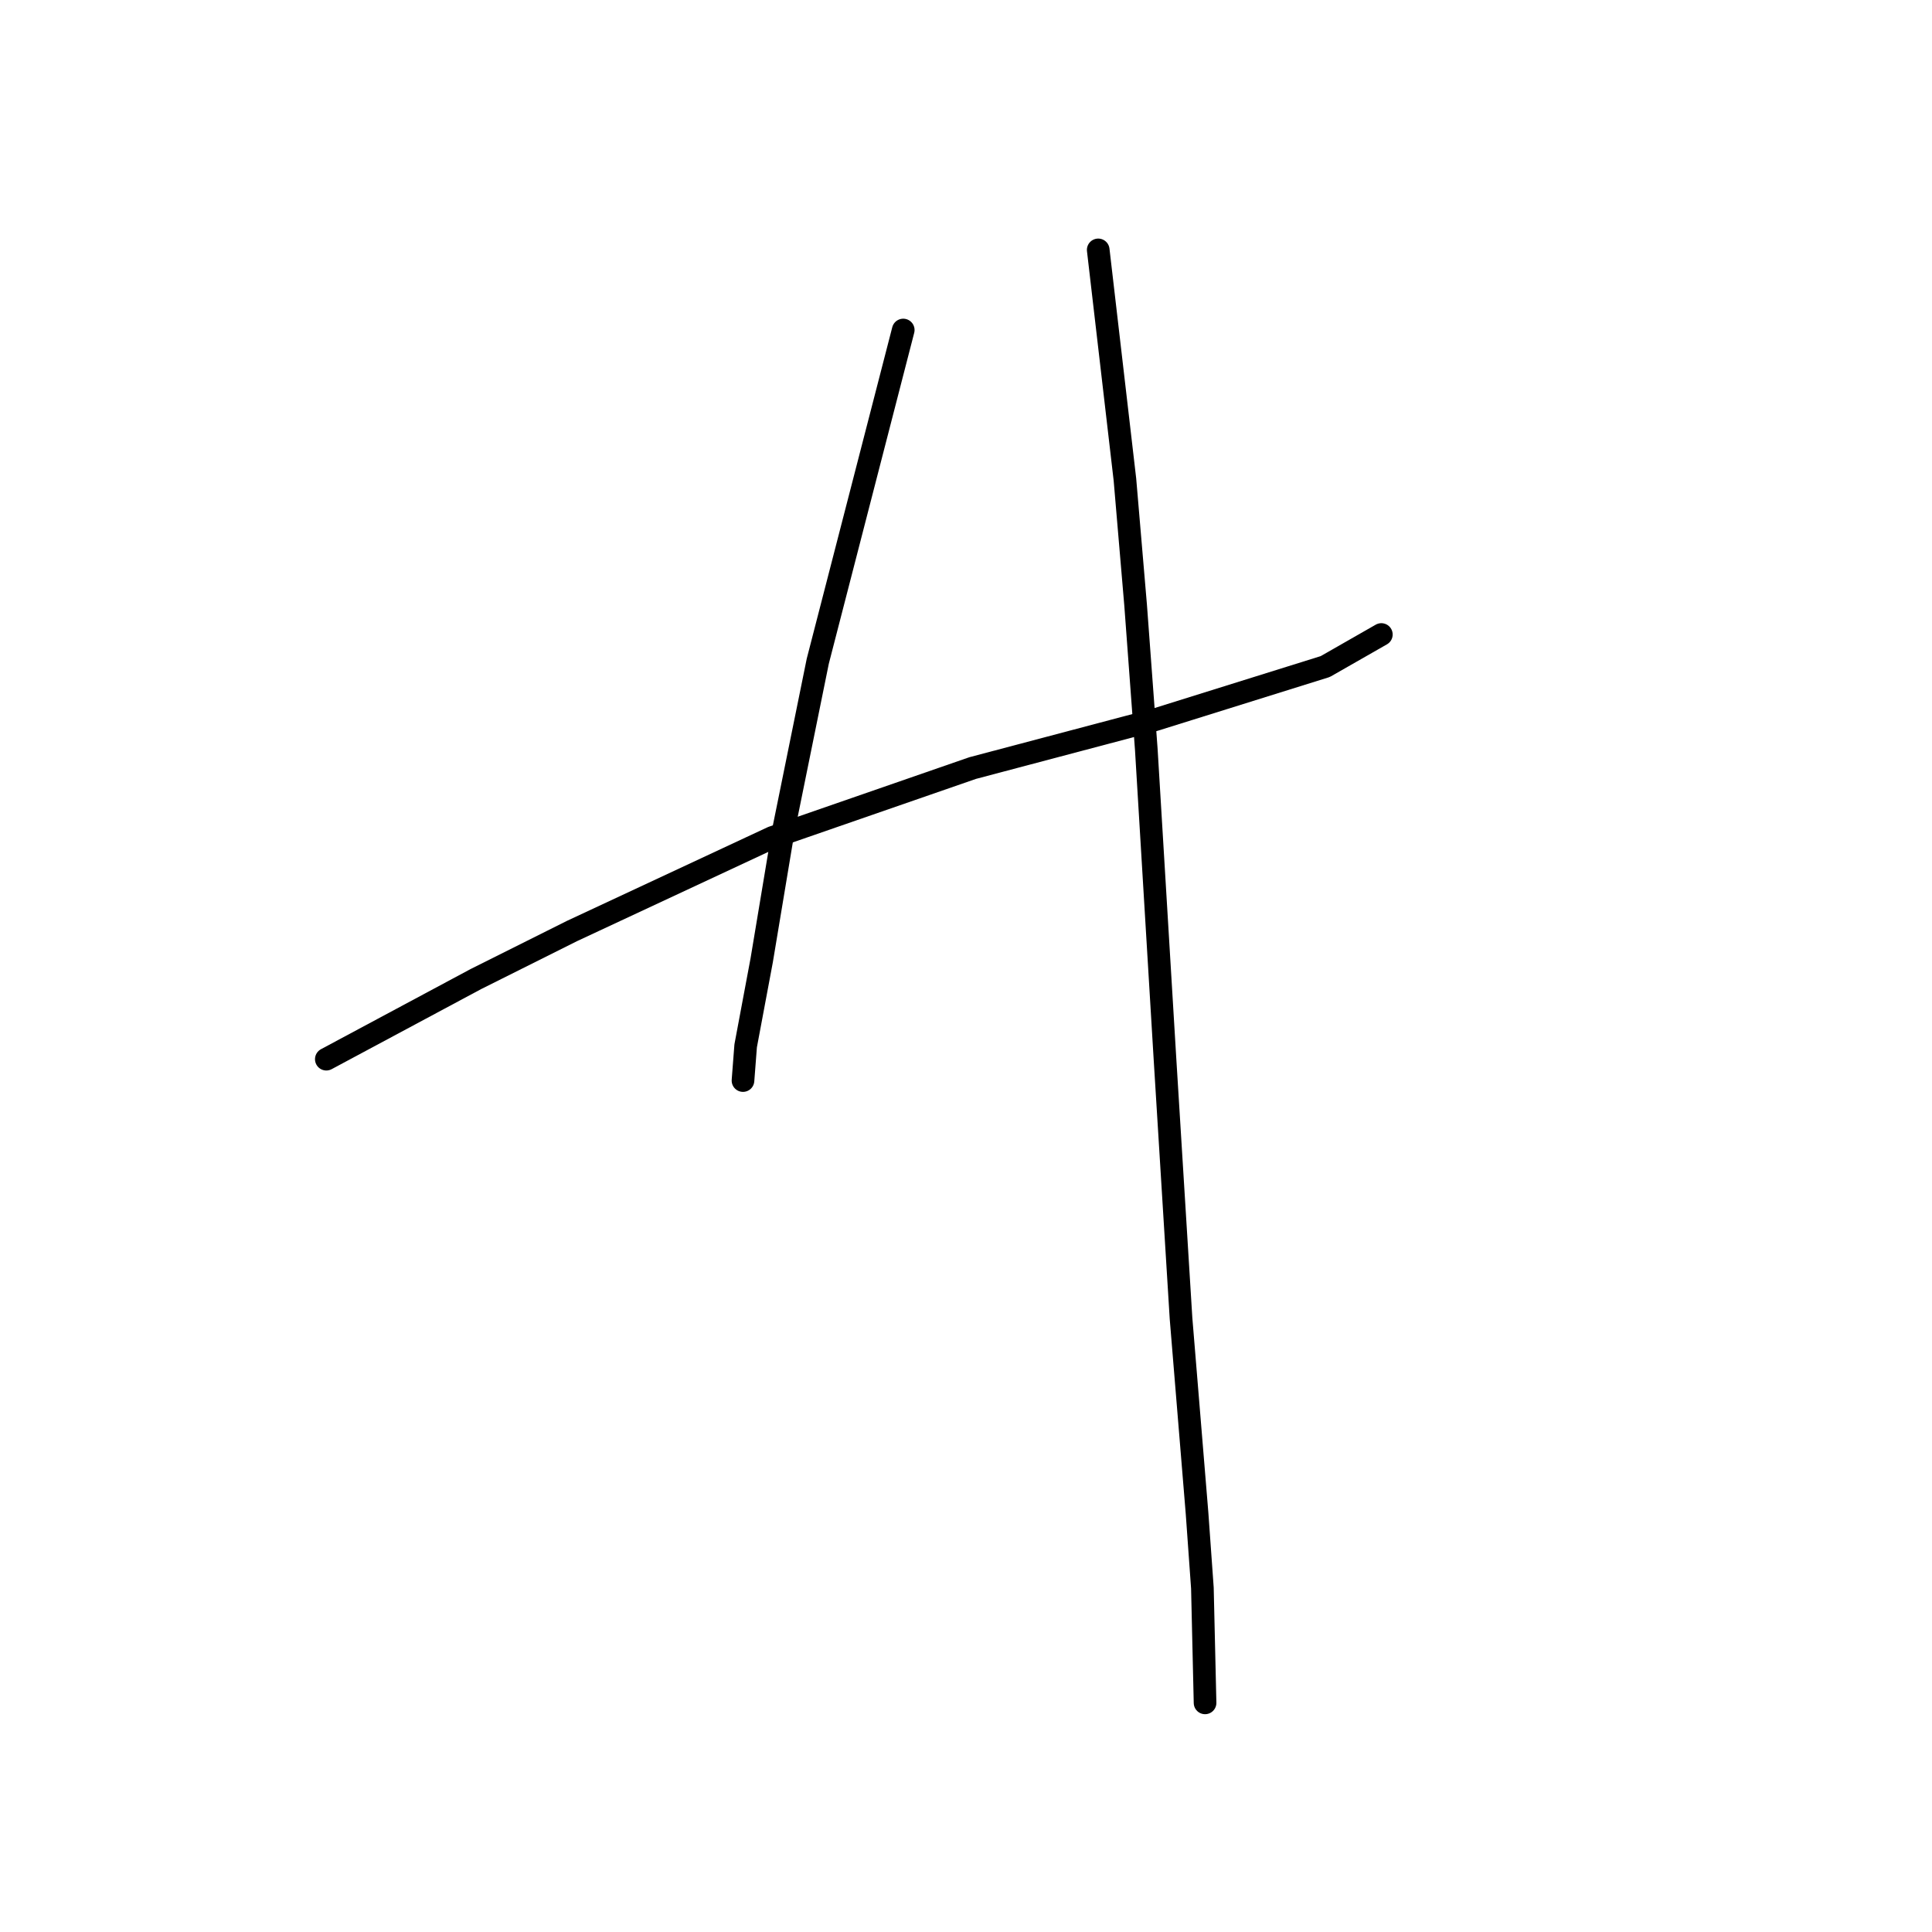 <?xml version="1.0" standalone="no"?>
    <svg width="256" height="256" xmlns="http://www.w3.org/2000/svg" version="1.1">
    <polyline stroke="black" stroke-width="3" stroke-linecap="round" fill="transparent" stroke-linejoin="round" points="43.239 140.347 53.149 135.039 63.059 129.73 75.799 123.359 102.343 110.973 128.886 101.771 152.952 95.4 175.603 88.322 183.035 84.075 183.035 84.075 " />
        <polyline stroke="black" stroke-width="3" stroke-linecap="round" fill="transparent" stroke-linejoin="round" points="119.684 43.729 114.022 65.672 108.359 87.614 103.758 110.265 100.927 127.252 98.804 138.578 98.45 143.179 98.45 143.179 " />
        <polyline stroke="black" stroke-width="3" stroke-linecap="round" fill="transparent" stroke-linejoin="round" points="145.52 33.112 147.29 48.33 149.059 63.548 150.475 80.182 151.89 99.293 154.368 140.347 156.491 174.677 158.615 200.512 159.323 210.422 159.677 225.64 159.677 225.64 " />
        </svg>